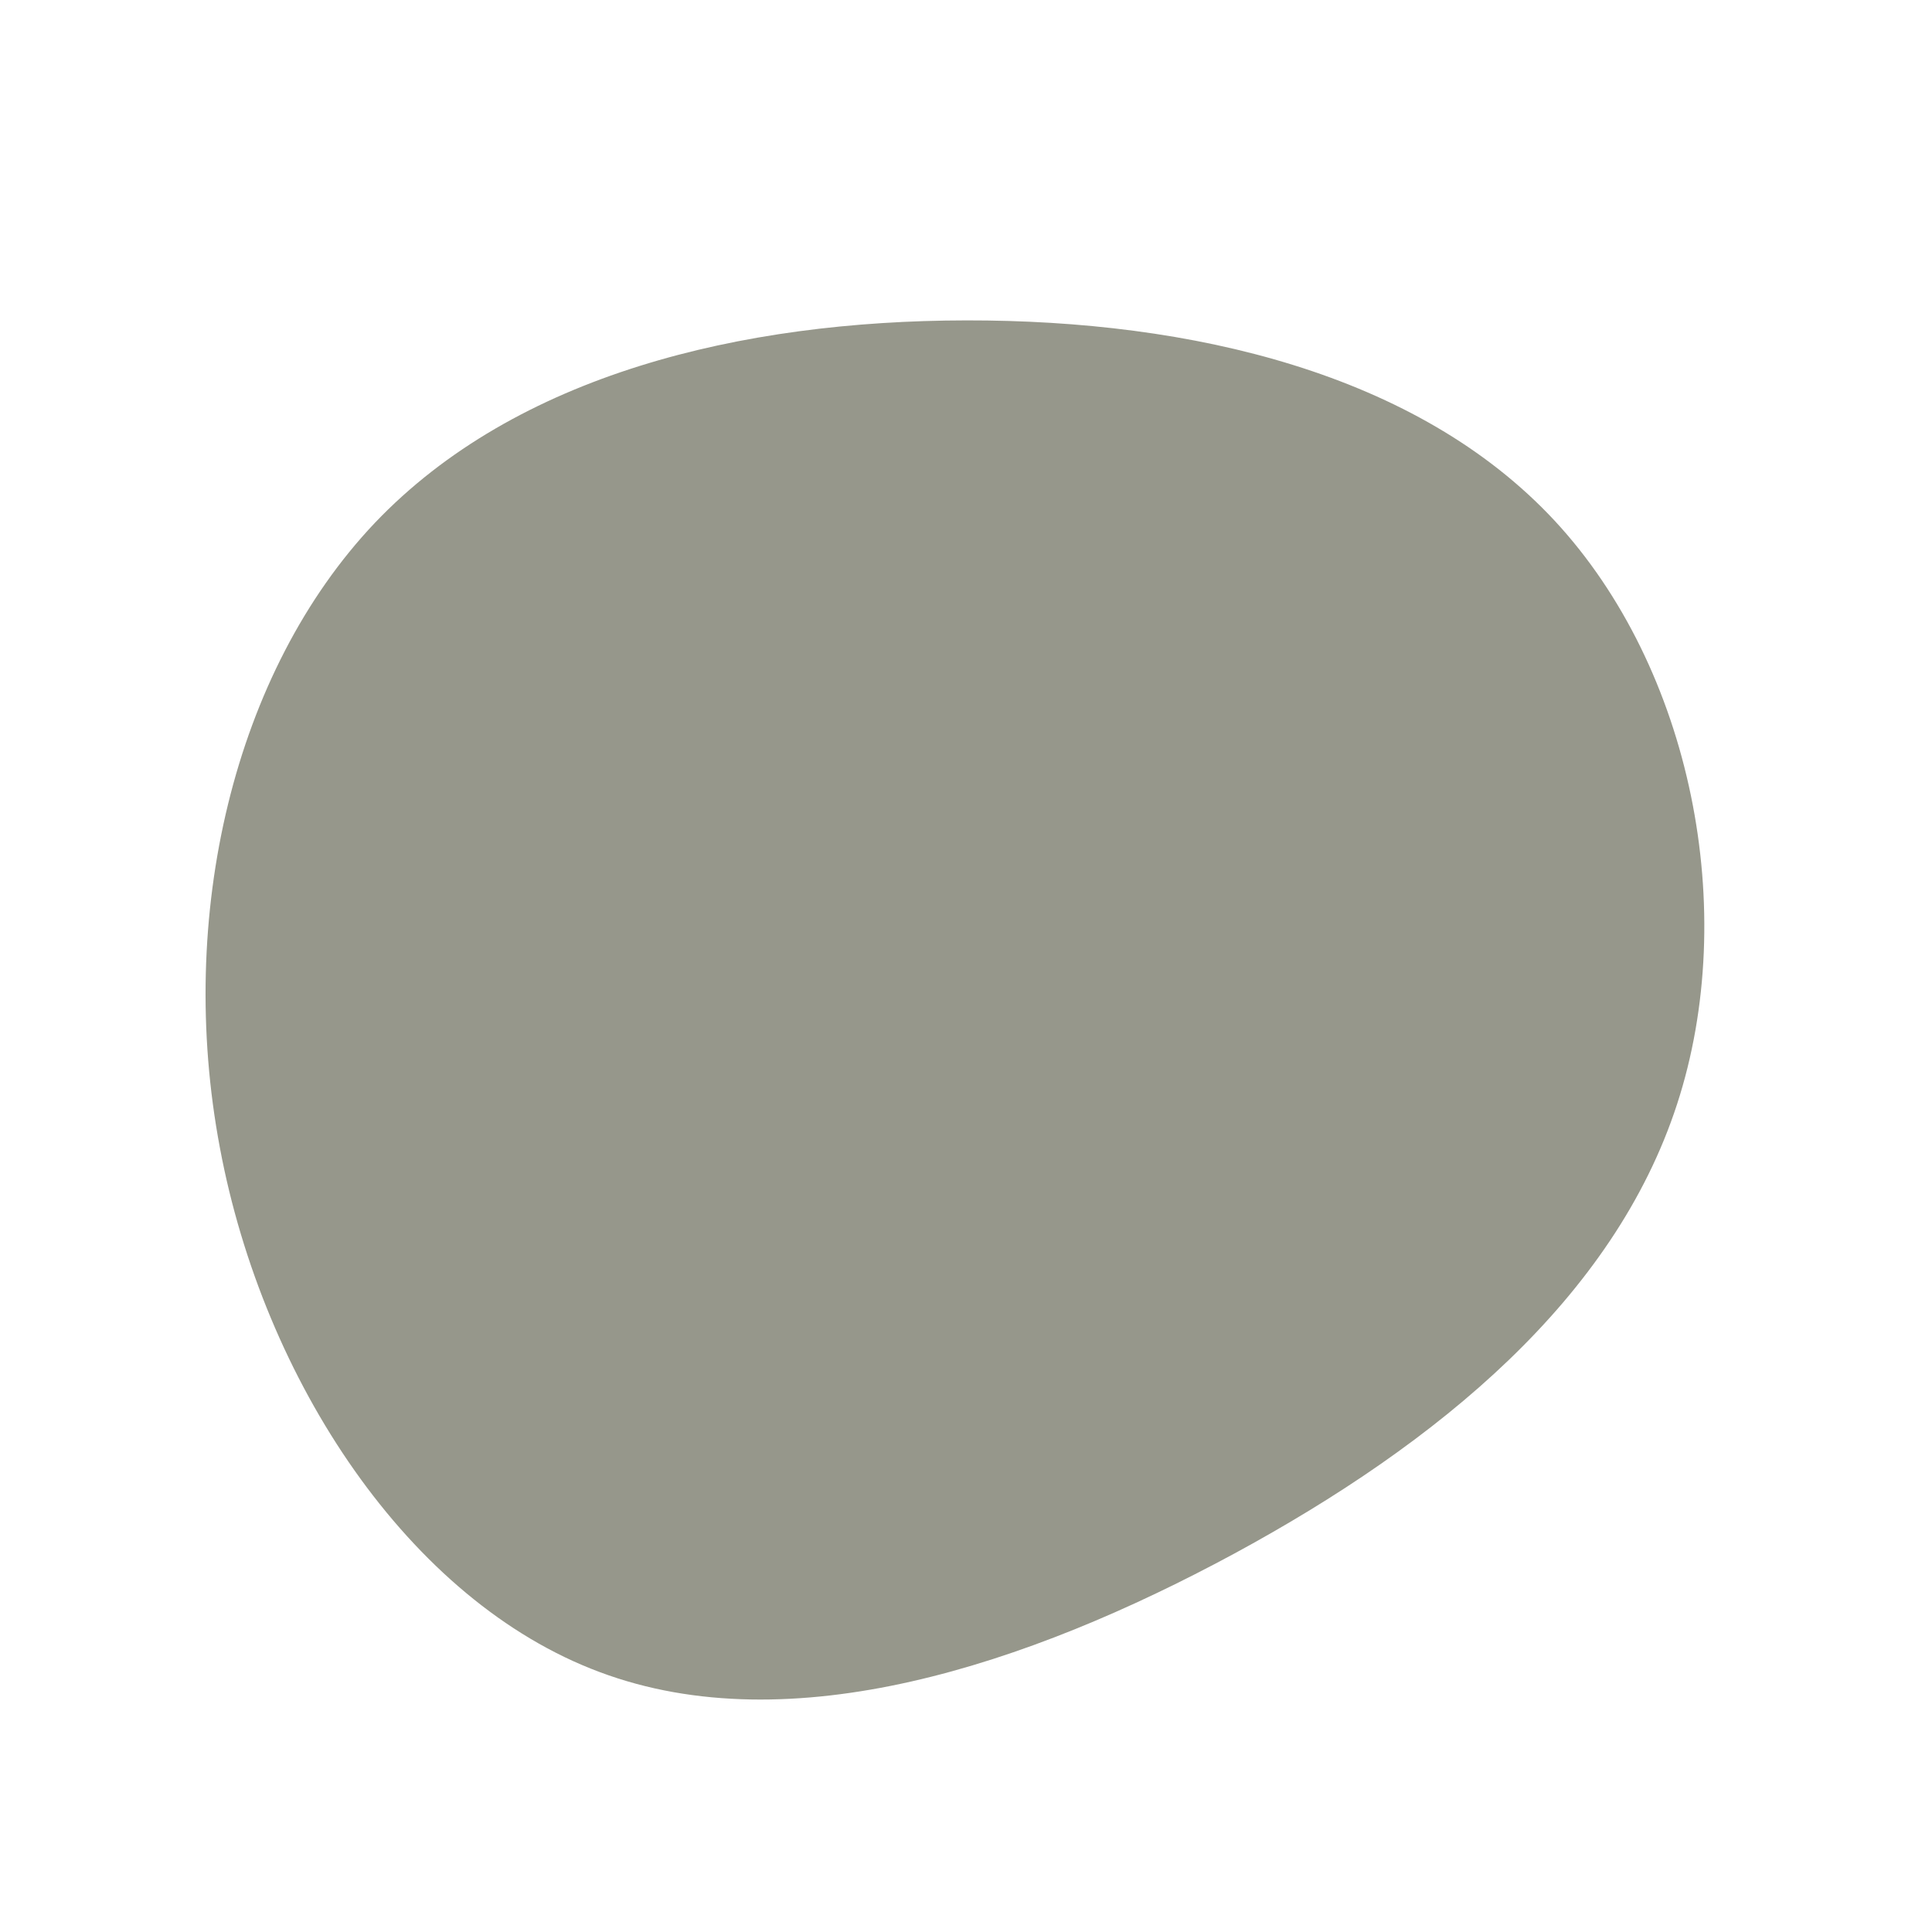 <?xml version="1.0" standalone="no"?>
<svg
  width="300"
  height="300"
  viewBox="0 0 600 600"
  xmlns="http://www.w3.org/2000/svg"
>
  <g transform="translate(300,300)">
    <path d="M182.8,-138.3C225.4,-92.4,240.4,-17,220.8,43C201.2,103.1,147,148,83.1,182.6C19.2,217.1,-54.4,241.5,-113.7,219.3C-173.1,197.2,-218.2,128.6,-231.7,56.5C-245.3,-15.6,-227.4,-91.4,-183.6,-137.6C-139.7,-183.7,-69.8,-200.4,0.1,-200.5C70.1,-200.6,140.2,-184.1,182.8,-138.3Z" fill="#96978B">
     <animate id="one"
              attributeName="d" 
              from="M182.8,-138.3C225.4,-92.4,240.4,-17,220.8,43C201.2,103.1,147,148,83.1,182.6C19.2,217.1,-54.4,241.5,-113.7,219.3C-173.1,197.2,-218.2,128.6,-231.7,56.5C-245.3,-15.6,-227.4,-91.4,-183.6,-137.6C-139.7,-183.7,-69.8,-200.4,0.1,-200.5C70.1,-200.6,140.2,-184.1,182.8,-138.3Z" 
              to="M163.4,-130.3C209.6,-72.5,243.2,-4.6,233.1,58.7C223.1,122,169.2,180.8,107.7,202.3C46.1,223.7,-23.1,207.8,-90,178.7C-156.8,149.7,-221.2,107.4,-239.7,48.4C-258.2,-10.6,-230.7,-86.3,-183.1,-144.5C-135.5,-202.7,-67.8,-243.4,-4.6,-239.7C58.6,-236.1,117.3,-188.2,163.4,-130.3Z" 
              begin="0s"
              dur="8s"
              fill="freeze"
              />
    <animate id="two"
              attributeName="d" 
              from="M163.4,-130.3C209.6,-72.5,243.2,-4.6,233.1,58.7C223.1,122,169.2,180.8,107.7,202.3C46.1,223.7,-23.1,207.8,-90,178.7C-156.8,149.7,-221.2,107.4,-239.7,48.4C-258.2,-10.6,-230.7,-86.3,-183.1,-144.5C-135.5,-202.7,-67.8,-243.4,-4.6,-239.7C58.6,-236.1,117.3,-188.2,163.4,-130.3Z" 
              to="M173.8,-148.1C213.1,-89.3,224.5,-17.7,207.8,44.2C191.1,106.2,146.3,158.5,90,184.8C33.7,211.1,-34.1,211.4,-96.7,186.7C-159.3,162,-216.6,112.3,-230.5,52.3C-244.4,-7.6,-214.8,-77.7,-169.2,-137.9C-123.5,-198.2,-61.8,-248.6,2.7,-250.8C67.2,-253,134.5,-206.9,173.8,-148.1Z" 
              begin="one.end"
              dur="8s"
              fill="freeze"
              />
    <animate id="three"
              attributeName="d" 
              from="M173.8,-148.1C213.1,-89.3,224.5,-17.7,207.8,44.2C191.1,106.2,146.3,158.5,90,184.8C33.7,211.1,-34.1,211.4,-96.7,186.7C-159.3,162,-216.6,112.3,-230.5,52.3C-244.4,-7.6,-214.8,-77.7,-169.2,-137.9C-123.5,-198.2,-61.8,-248.6,2.7,-250.8C67.2,-253,134.5,-206.9,173.8,-148.1Z" 
              to="M186.1,-143.1C225.8,-98.7,231.8,-22.2,212.3,42.6C192.9,107.4,147.8,160.5,87.9,193.6C27.9,226.7,-47,240,-106.7,214.1C-166.4,188.2,-210.9,123.3,-224.5,54C-238,-15.2,-220.7,-88.6,-178.1,-133.7C-135.5,-178.7,-67.8,-195.4,2.7,-197.6C73.2,-199.7,146.5,-187.5,186.1,-143.1Z" 
              begin="two.end"
              dur="8s"
              fill="freeze"
              />
    <animate id="four"
              attributeName="d" 
              from="M186.1,-143.1C225.8,-98.7,231.8,-22.2,212.3,42.6C192.9,107.4,147.8,160.5,87.9,193.6C27.9,226.7,-47,240,-106.7,214.1C-166.4,188.2,-210.9,123.3,-224.5,54C-238,-15.2,-220.7,-88.6,-178.1,-133.7C-135.5,-178.7,-67.8,-195.4,2.7,-197.6C73.2,-199.7,146.5,-187.5,186.1,-143.1Z" 
              to="M148.7,-117.7C184.3,-74,198.9,-12.6,186.2,42.4C173.6,97.4,133.6,146,78.8,177.8C24,209.6,-45.7,224.6,-96.4,200.2C-147.1,175.8,-178.9,111.9,-192.9,45.5C-206.8,-21,-203.1,-90,-168,-133.6C-132.9,-177.3,-66.5,-195.7,-5,-191.7C56.6,-187.8,113.1,-161.5,148.7,-117.7Z" 
              begin="three.end"
              dur="8s"
              fill="freeze"
              />
    <animate id="five"
              attributeName="d" 
              from="M148.7,-117.7C184.3,-74,198.9,-12.6,186.2,42.4C173.6,97.4,133.6,146,78.8,177.8C24,209.6,-45.7,224.6,-96.4,200.2C-147.1,175.8,-178.9,111.9,-192.9,45.5C-206.8,-21,-203.1,-90,-168,-133.6C-132.9,-177.3,-66.5,-195.7,-5,-191.7C56.6,-187.8,113.1,-161.5,148.7,-117.7Z" 
              to="M161.8,-122.2C208.9,-69.9,245.8,-2.7,237.3,62.1C228.8,126.8,174.9,189.1,108.1,219.3C41.2,249.6,-38.6,247.8,-97.6,214.7C-156.6,181.7,-194.8,117.4,-211.3,47.6C-227.8,-22.3,-222.6,-97.8,-183.7,-148.2C-144.9,-198.6,-72.4,-223.8,-7.6,-217.7C57.3,-211.7,114.7,-174.4,161.8,-122.2Z" 
              begin="four.end"
              dur="8s"
              fill="freeze"
              />
    <animate id="six"
              attributeName="d" 
              from="M161.8,-122.2C208.9,-69.9,245.8,-2.7,237.3,62.1C228.8,126.8,174.9,189.1,108.1,219.3C41.2,249.6,-38.6,247.8,-97.6,214.7C-156.6,181.7,-194.8,117.4,-211.3,47.6C-227.8,-22.3,-222.6,-97.8,-183.7,-148.2C-144.9,-198.6,-72.4,-223.8,-7.6,-217.7C57.3,-211.7,114.7,-174.4,161.8,-122.2Z" 
              to="M164.2,-133.5C208.6,-75.4,237.4,-7.3,224.3,51.7C211.3,110.8,156.4,160.8,92,192.3C27.6,223.7,-46.3,236.7,-110.5,212.3C-174.7,188,-229.2,126.4,-237.8,61.9C-246.5,-2.6,-209.2,-69.9,-162,-128.7C-114.7,-187.4,-57.3,-237.7,1.3,-238.8C59.9,-239.8,119.9,-191.6,164.2,-133.5Z" 
              begin="five.end"
              dur="8s"
              fill="freeze"
              />
    <animate id="seven"
              attributeName="d" 
              from="M164.2,-133.5C208.6,-75.4,237.4,-7.3,224.3,51.7C211.3,110.8,156.4,160.8,92,192.3C27.6,223.7,-46.3,236.7,-110.5,212.3C-174.7,188,-229.2,126.4,-237.8,61.9C-246.5,-2.6,-209.2,-69.9,-162,-128.7C-114.7,-187.4,-57.3,-237.7,1.3,-238.8C59.9,-239.8,119.9,-191.6,164.2,-133.5Z" 
              to="M176.6,-139.2C222.5,-83.4,248.7,-10.3,235.6,56.4C222.5,123.2,170,183.7,104.3,214.5C38.6,245.4,-40.4,246.6,-105.6,216.3C-170.9,186,-222.4,124.3,-238.6,54.2C-254.8,-15.9,-235.7,-94.3,-190,-150C-144.4,-205.8,-72.2,-238.9,-3.4,-236.2C65.4,-233.5,130.8,-195,176.6,-139.2Z" 
              begin="six.end"
              dur="8s"
              fill="freeze"
              />
    <animate id="eight"
              attributeName="d" 
              from="M176.6,-139.2C222.5,-83.4,248.7,-10.3,235.6,56.4C222.5,123.2,170,183.7,104.3,214.5C38.6,245.4,-40.4,246.6,-105.6,216.3C-170.9,186,-222.4,124.3,-238.6,54.2C-254.8,-15.9,-235.7,-94.3,-190,-150C-144.4,-205.8,-72.2,-238.9,-3.4,-236.2C65.4,-233.5,130.8,-195,176.6,-139.2Z" 
              to="M180.2,-143.2C215.4,-99.5,213.5,-25.6,197.6,45.5C181.7,116.6,151.8,184.9,95.4,220.8C38.9,256.8,-44.1,260.4,-108.6,228.3C-173.1,196.2,-219.2,128.3,-236.4,53.7C-253.7,-21,-242.2,-102.4,-198,-148.2C-153.8,-194,-76.9,-204,-2.2,-202.2C72.4,-200.4,144.9,-186.9,180.2,-143.2Z" 
              begin="seven.end"
              dur="8s"
              fill="freeze"
              />
    <animate id="nine"
              attributeName="d" 
              from="M180.2,-143.2C215.4,-99.5,213.5,-25.6,197.6,45.5C181.7,116.6,151.8,184.9,95.4,220.8C38.9,256.8,-44.1,260.4,-108.6,228.3C-173.1,196.2,-219.2,128.3,-236.4,53.7C-253.7,-21,-242.2,-102.4,-198,-148.2C-153.8,-194,-76.9,-204,-2.2,-202.2C72.4,-200.4,144.9,-186.9,180.2,-143.2Z" 
              to="M159.2,-127.8C203.3,-71.8,233.7,-5.7,225,59C216.3,123.7,168.5,187.1,106.3,214.7C44.1,242.4,-32.4,234.3,-99.3,203.2C-166.2,172.1,-223.5,118.1,-239,53.6C-254.4,-10.9,-228.1,-85.9,-181.3,-142.6C-134.5,-199.2,-67.2,-237.6,-4.8,-233.8C57.6,-229.9,115.2,-183.9,159.2,-127.8Z" 
              begin="eight.end"
              dur="8s"
              fill="freeze"
              />
    <animate id="ten"
              attributeName="d" 
              from="M159.2,-127.8C203.3,-71.8,233.7,-5.7,225,59C216.3,123.7,168.5,187.1,106.3,214.7C44.1,242.4,-32.4,234.3,-99.3,203.2C-166.2,172.1,-223.5,118.1,-239,53.6C-254.4,-10.9,-228.1,-85.9,-181.3,-142.6C-134.5,-199.2,-67.2,-237.6,-4.8,-233.8C57.6,-229.9,115.2,-183.9,159.2,-127.8Z" 
              to="M182.8,-138.3C225.4,-92.4,240.4,-17,220.8,43C201.2,103.1,147,148,83.1,182.6C19.2,217.1,-54.4,241.5,-113.7,219.3C-173.1,197.2,-218.2,128.6,-231.7,56.5C-245.3,-15.6,-227.4,-91.4,-183.6,-137.6C-139.7,-183.7,-69.8,-200.4,0.1,-200.5C70.1,-200.6,140.2,-184.1,182.8,-138.3Z" 
              begin="nine.end"
              dur="8s"
              fill="freeze"
              />
     <animate id="eleven"
              attributeName="d" 
              from="M182.8,-138.3C225.4,-92.4,240.4,-17,220.8,43C201.2,103.1,147,148,83.1,182.6C19.2,217.1,-54.4,241.5,-113.7,219.3C-173.1,197.2,-218.2,128.6,-231.7,56.5C-245.3,-15.6,-227.4,-91.4,-183.6,-137.6C-139.7,-183.7,-69.8,-200.4,0.1,-200.5C70.1,-200.6,140.2,-184.1,182.8,-138.3Z" 
              to="M163.4,-130.3C209.6,-72.5,243.2,-4.6,233.1,58.7C223.1,122,169.2,180.8,107.7,202.3C46.1,223.7,-23.1,207.8,-90,178.7C-156.8,149.7,-221.2,107.4,-239.7,48.4C-258.2,-10.6,-230.7,-86.3,-183.1,-144.5C-135.5,-202.7,-67.8,-243.4,-4.6,-239.7C58.6,-236.1,117.3,-188.2,163.4,-130.3Z" 
              begin="ten.end"
              dur="8s"
              fill="freeze"
              />
    <animate id="twelve"
              attributeName="d" 
              from="M163.4,-130.3C209.6,-72.5,243.2,-4.6,233.1,58.7C223.1,122,169.2,180.8,107.7,202.3C46.1,223.7,-23.1,207.8,-90,178.7C-156.8,149.7,-221.2,107.4,-239.7,48.4C-258.2,-10.6,-230.7,-86.3,-183.1,-144.5C-135.5,-202.7,-67.8,-243.4,-4.6,-239.7C58.6,-236.1,117.3,-188.2,163.4,-130.3Z" 
              to="M173.8,-148.1C213.1,-89.3,224.5,-17.7,207.8,44.2C191.1,106.2,146.3,158.5,90,184.8C33.7,211.1,-34.1,211.4,-96.7,186.7C-159.3,162,-216.6,112.3,-230.5,52.3C-244.4,-7.6,-214.8,-77.7,-169.2,-137.9C-123.5,-198.2,-61.8,-248.6,2.7,-250.8C67.2,-253,134.5,-206.9,173.8,-148.1Z" 
              begin="eleven.end"
              dur="8s"
              fill="freeze"
              />
    <animate id="thirteen"
              attributeName="d" 
              from="M173.8,-148.1C213.1,-89.3,224.5,-17.7,207.8,44.2C191.1,106.2,146.3,158.5,90,184.8C33.7,211.1,-34.1,211.4,-96.7,186.7C-159.3,162,-216.6,112.3,-230.5,52.3C-244.4,-7.6,-214.8,-77.7,-169.2,-137.9C-123.5,-198.2,-61.8,-248.6,2.7,-250.8C67.2,-253,134.5,-206.9,173.8,-148.1Z" 
              to="M186.1,-143.1C225.8,-98.7,231.8,-22.2,212.3,42.6C192.9,107.4,147.8,160.5,87.9,193.6C27.9,226.7,-47,240,-106.7,214.1C-166.4,188.2,-210.9,123.3,-224.5,54C-238,-15.2,-220.7,-88.6,-178.1,-133.7C-135.5,-178.7,-67.8,-195.4,2.7,-197.6C73.2,-199.7,146.5,-187.5,186.1,-143.1Z" 
              begin="twelve.end"
              dur="8s"
              fill="freeze"
              />
    <animate id="fourteen"
              attributeName="d" 
              from="M186.1,-143.1C225.8,-98.7,231.8,-22.2,212.3,42.6C192.9,107.4,147.8,160.5,87.9,193.6C27.9,226.7,-47,240,-106.7,214.1C-166.4,188.2,-210.9,123.3,-224.5,54C-238,-15.2,-220.7,-88.6,-178.1,-133.7C-135.5,-178.7,-67.8,-195.4,2.7,-197.6C73.2,-199.7,146.5,-187.5,186.1,-143.1Z" 
              to="M148.7,-117.7C184.3,-74,198.9,-12.6,186.2,42.4C173.6,97.4,133.6,146,78.8,177.8C24,209.6,-45.7,224.6,-96.4,200.2C-147.1,175.8,-178.9,111.9,-192.9,45.5C-206.8,-21,-203.1,-90,-168,-133.6C-132.9,-177.3,-66.5,-195.7,-5,-191.7C56.6,-187.8,113.1,-161.5,148.7,-117.7Z" 
              begin="thirteen.end"
              dur="8s"
              fill="freeze"
              />
    <animate id="fifteen"
              attributeName="d" 
              from="M148.7,-117.7C184.3,-74,198.9,-12.6,186.2,42.4C173.6,97.4,133.6,146,78.8,177.8C24,209.6,-45.7,224.6,-96.4,200.2C-147.1,175.8,-178.9,111.9,-192.9,45.5C-206.8,-21,-203.1,-90,-168,-133.6C-132.9,-177.3,-66.5,-195.7,-5,-191.7C56.6,-187.8,113.1,-161.5,148.7,-117.7Z" 
              to="M161.8,-122.2C208.9,-69.9,245.8,-2.7,237.3,62.1C228.8,126.8,174.9,189.1,108.1,219.3C41.2,249.6,-38.6,247.8,-97.6,214.7C-156.6,181.7,-194.8,117.4,-211.3,47.6C-227.8,-22.3,-222.6,-97.8,-183.7,-148.2C-144.9,-198.6,-72.4,-223.8,-7.6,-217.7C57.3,-211.7,114.7,-174.4,161.8,-122.2Z" 
              begin="fourteen.end"
              dur="8s"
              fill="freeze"
              />
    <animate id="sixteen"
              attributeName="d" 
              from="M161.8,-122.2C208.9,-69.9,245.8,-2.7,237.3,62.1C228.8,126.8,174.9,189.1,108.1,219.3C41.2,249.6,-38.6,247.8,-97.6,214.7C-156.6,181.7,-194.8,117.4,-211.3,47.6C-227.8,-22.3,-222.6,-97.8,-183.7,-148.2C-144.9,-198.6,-72.4,-223.8,-7.6,-217.7C57.3,-211.7,114.7,-174.4,161.8,-122.2Z" 
              to="M164.2,-133.5C208.6,-75.4,237.4,-7.3,224.3,51.7C211.3,110.8,156.4,160.8,92,192.3C27.6,223.7,-46.3,236.7,-110.5,212.3C-174.7,188,-229.2,126.4,-237.8,61.9C-246.5,-2.6,-209.2,-69.9,-162,-128.7C-114.7,-187.4,-57.3,-237.7,1.3,-238.8C59.9,-239.8,119.9,-191.6,164.2,-133.5Z" 
              begin="fifteen.end"
              dur="8s"
              fill="freeze"
              />
    <animate id="seventeen"
              attributeName="d" 
              from="M164.2,-133.5C208.6,-75.4,237.4,-7.3,224.3,51.7C211.3,110.8,156.4,160.8,92,192.3C27.6,223.7,-46.3,236.7,-110.5,212.3C-174.7,188,-229.2,126.4,-237.8,61.9C-246.5,-2.6,-209.2,-69.9,-162,-128.7C-114.7,-187.4,-57.3,-237.7,1.3,-238.8C59.9,-239.8,119.9,-191.6,164.2,-133.5Z" 
              to="M176.6,-139.2C222.5,-83.4,248.7,-10.3,235.6,56.4C222.5,123.2,170,183.7,104.3,214.5C38.6,245.4,-40.4,246.6,-105.6,216.3C-170.9,186,-222.4,124.3,-238.6,54.2C-254.8,-15.9,-235.7,-94.3,-190,-150C-144.4,-205.8,-72.2,-238.9,-3.4,-236.2C65.4,-233.5,130.8,-195,176.6,-139.2Z" 
              begin="sixteen.end"
              dur="8s"
              fill="freeze"
              />
    <animate id="eighteen"
              attributeName="d" 
              from="M176.6,-139.2C222.5,-83.4,248.7,-10.3,235.6,56.4C222.5,123.2,170,183.7,104.3,214.5C38.6,245.4,-40.4,246.6,-105.6,216.3C-170.9,186,-222.4,124.3,-238.6,54.2C-254.8,-15.9,-235.7,-94.3,-190,-150C-144.4,-205.8,-72.2,-238.9,-3.4,-236.2C65.4,-233.5,130.8,-195,176.6,-139.2Z" 
              to="M180.2,-143.2C215.4,-99.5,213.5,-25.6,197.6,45.5C181.7,116.6,151.8,184.9,95.4,220.8C38.9,256.8,-44.1,260.4,-108.6,228.3C-173.1,196.2,-219.2,128.3,-236.4,53.7C-253.7,-21,-242.2,-102.4,-198,-148.2C-153.8,-194,-76.9,-204,-2.2,-202.2C72.4,-200.4,144.9,-186.9,180.2,-143.2Z" 
              begin="seventeen.end"
              dur="8s"
              fill="freeze"
              />
    <animate id="nineteen"
              attributeName="d" 
              from="M180.2,-143.2C215.4,-99.5,213.5,-25.6,197.6,45.5C181.7,116.6,151.8,184.9,95.4,220.8C38.9,256.8,-44.1,260.4,-108.6,228.3C-173.1,196.2,-219.2,128.3,-236.4,53.7C-253.7,-21,-242.2,-102.4,-198,-148.2C-153.8,-194,-76.9,-204,-2.2,-202.2C72.4,-200.4,144.9,-186.9,180.2,-143.2Z" 
              to="M159.2,-127.8C203.3,-71.8,233.7,-5.7,225,59C216.3,123.7,168.5,187.1,106.3,214.7C44.1,242.4,-32.4,234.3,-99.3,203.2C-166.2,172.1,-223.5,118.1,-239,53.6C-254.4,-10.9,-228.1,-85.9,-181.3,-142.6C-134.5,-199.2,-67.2,-237.6,-4.8,-233.8C57.6,-229.9,115.2,-183.9,159.2,-127.8Z" 
              begin="eighteen.end"
              dur="8s"
              fill="freeze"
              />
    <animate id="twenty"
              attributeName="d" 
              from="M159.2,-127.8C203.3,-71.8,233.7,-5.7,225,59C216.3,123.7,168.5,187.1,106.3,214.7C44.1,242.4,-32.4,234.3,-99.3,203.2C-166.2,172.1,-223.5,118.1,-239,53.6C-254.4,-10.9,-228.1,-85.9,-181.3,-142.6C-134.5,-199.2,-67.2,-237.6,-4.8,-233.8C57.6,-229.9,115.2,-183.9,159.2,-127.8Z" 
              to="M182.8,-138.3C225.4,-92.4,240.4,-17,220.8,43C201.2,103.1,147,148,83.1,182.6C19.2,217.1,-54.4,241.5,-113.7,219.3C-173.1,197.2,-218.2,128.6,-231.7,56.5C-245.3,-15.6,-227.4,-91.4,-183.6,-137.6C-139.7,-183.7,-69.8,-200.4,0.1,-200.5C70.1,-200.6,140.2,-184.1,182.8,-138.3Z" 
              begin="nineteen.end"
              dur="8s"
              fill="freeze"
              />
    </path>
  </g>
</svg>
  